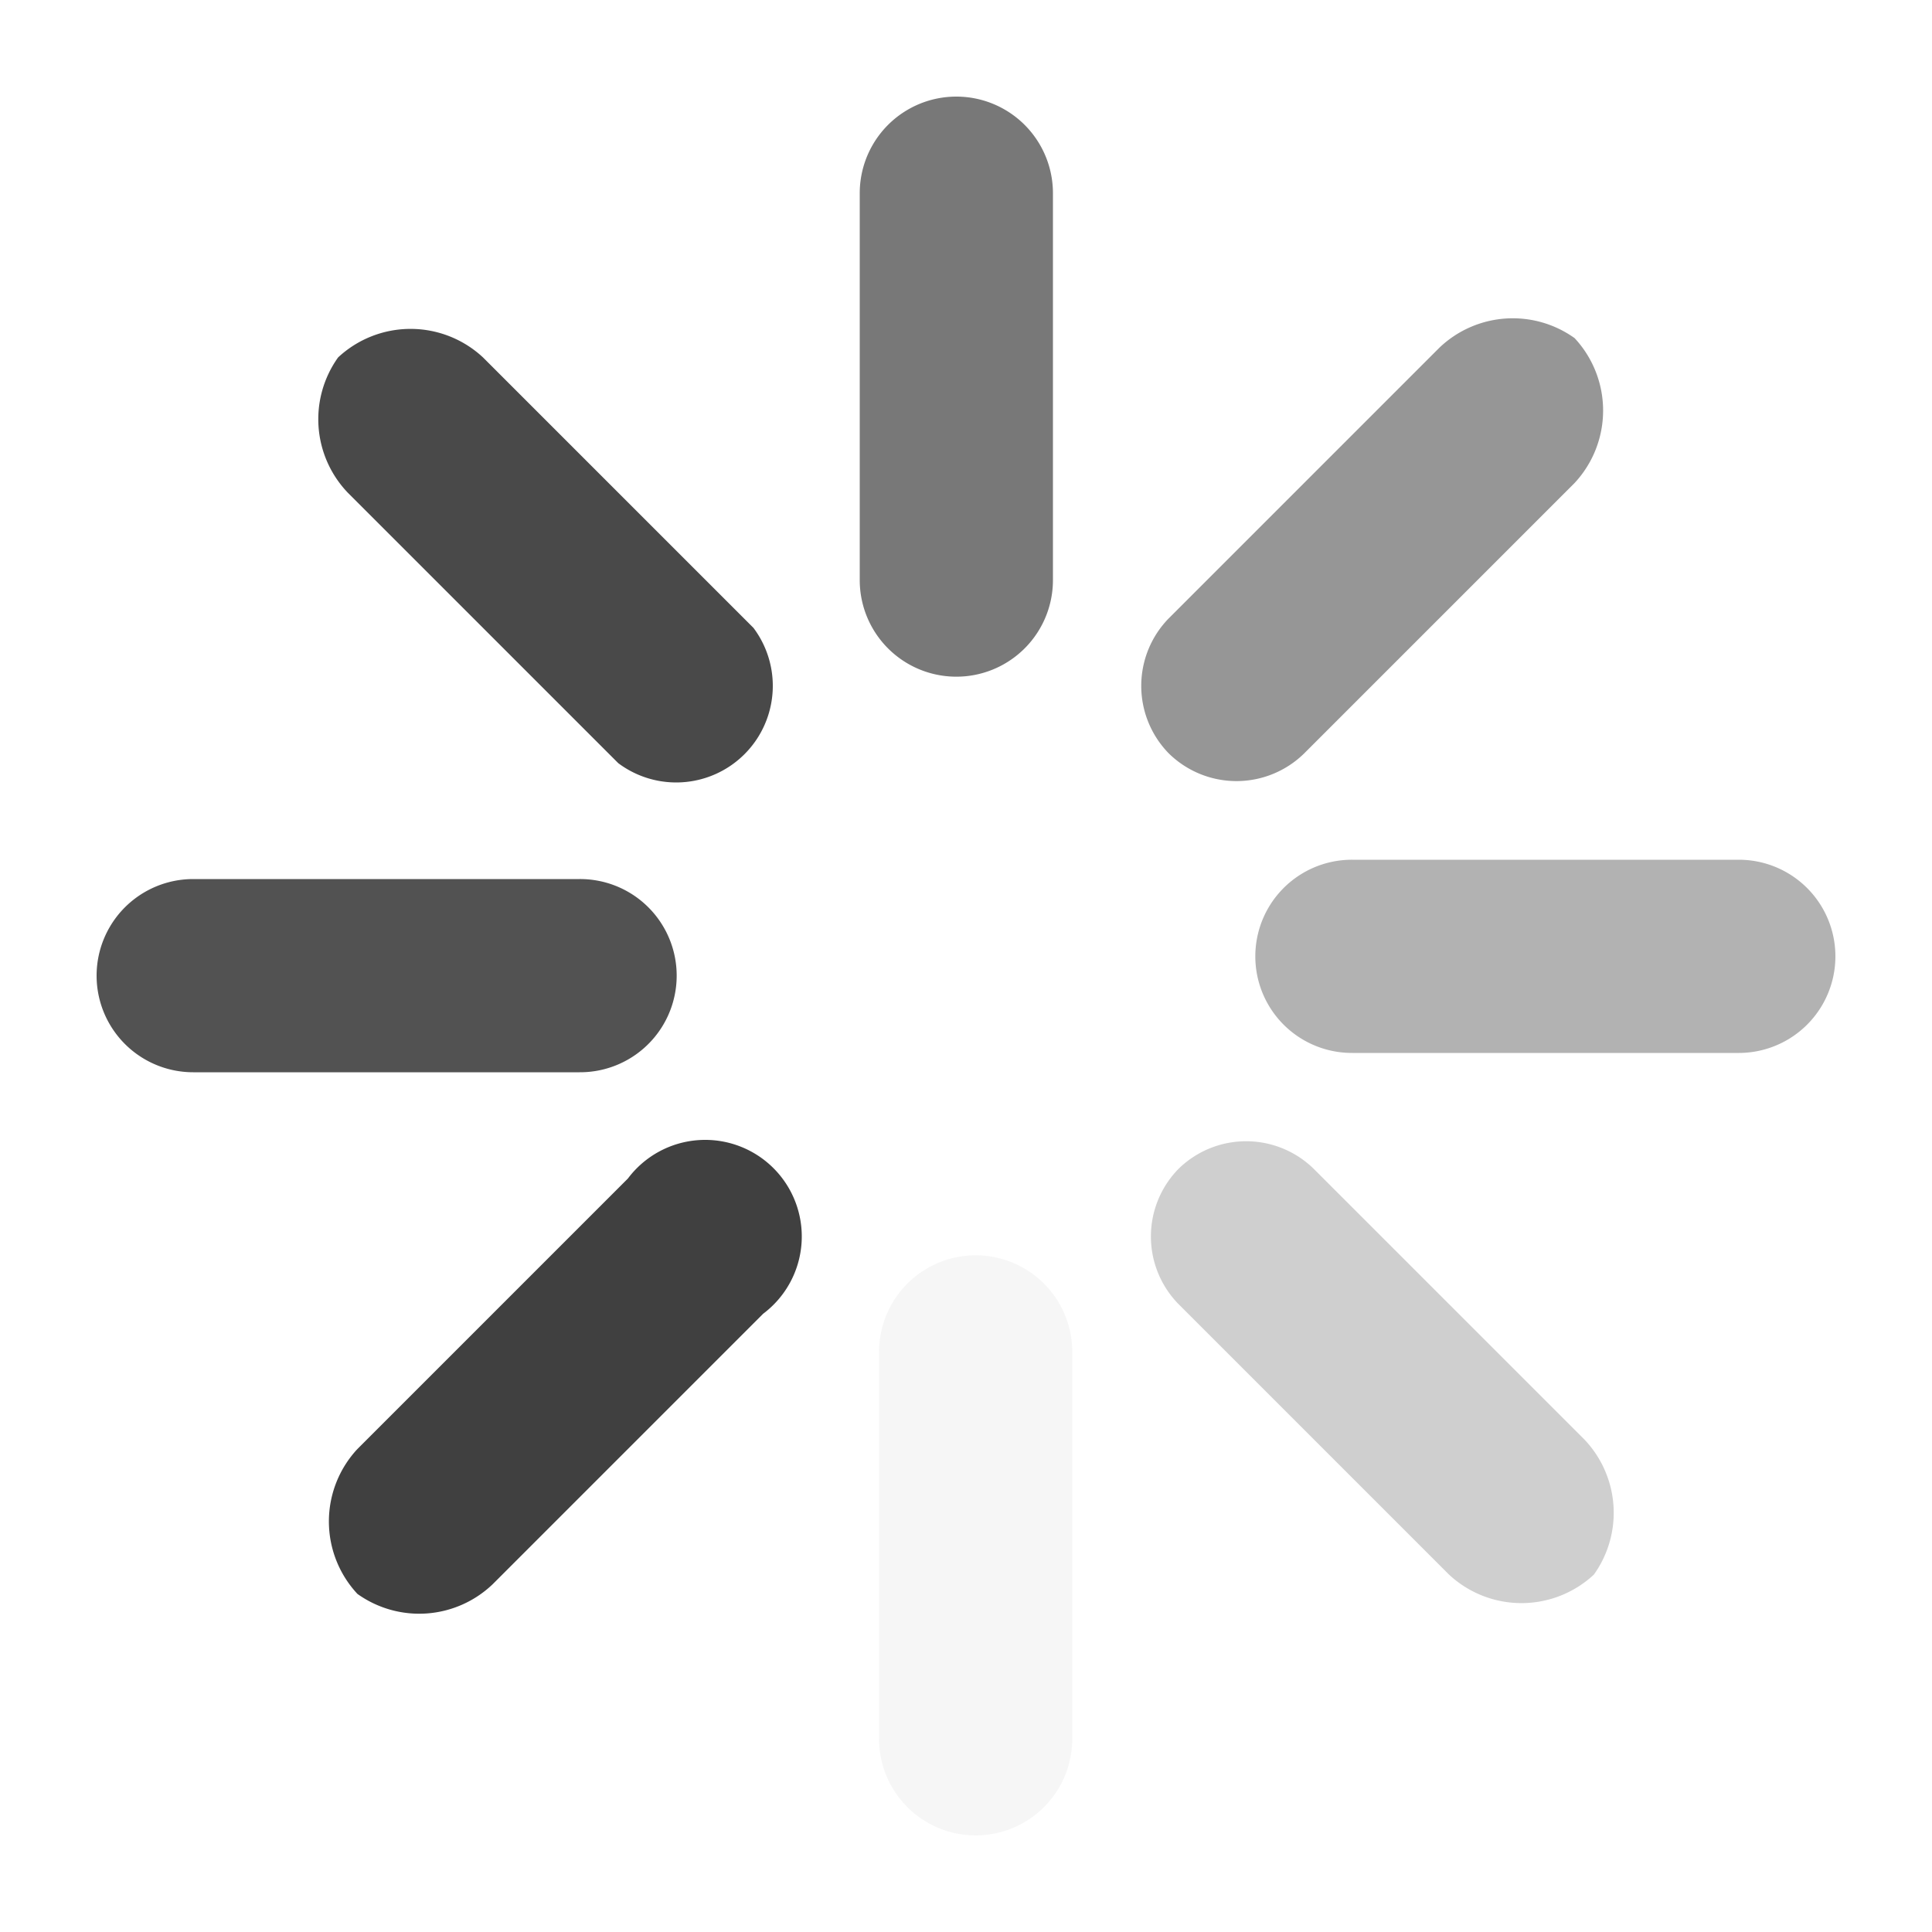 <svg id="图层_1" data-name="图层 1" xmlns="http://www.w3.org/2000/svg" viewBox="0 0 20 20"><title>loading16</title><path d="M8.9,6A1,1,0,0,0,10,7a1,1,0,0,0,.9-1V2a1,1,0,0,0-2,0Z" fill="#404040" opacity="0.7"/><path d="M9.1,18a1,1,0,0,0,2,0V14A1,1,0,0,0,10,13a1,1,0,0,0-.9,1Z" fill="#404040" opacity="0.05"/><path d="M3.6,5.1,6.4,7.9A1,1,0,0,0,7.8,6.5L5,3.7a1.1,1.1,0,0,0-1.5,0A1.1,1.1,0,0,0,3.6,5.1Z" fill="#404040" opacity="0.95"/><path d="M12.2,12.1a1,1,0,0,0,0,1.4L15,16.3a1.1,1.1,0,0,0,1.5,0,1.1,1.1,0,0,0-.1-1.4l-2.8-2.8A1,1,0,0,0,12.2,12.1Z" fill="#404040" opacity="0.25"/><path d="M6,9.1H2a1,1,0,0,0,0,2H6A1,1,0,0,0,7,10,1,1,0,0,0,6,9.1Z" fill="#404040" opacity="0.9"/><path d="M14,10.9h4a1,1,0,0,0,0-2H14A1,1,0,0,0,13,10,1,1,0,0,0,14,10.9Z" fill="#404040" opacity="0.4"/><path d="M3.7,16.5a1.1,1.1,0,0,0,1.4-.1l2.8-2.8a1,1,0,1,0-1.4-1.4L3.7,15A1.1,1.1,0,0,0,3.7,16.5Z" fill="#404040"/><path d="M12.1,7.8a1,1,0,0,0,1.4,0L16.3,5a1.1,1.1,0,0,0,0-1.5,1.1,1.1,0,0,0-1.4.1L12.1,6.4A1,1,0,0,0,12.1,7.8Z" fill="#404040" opacity="0.55"/></svg>